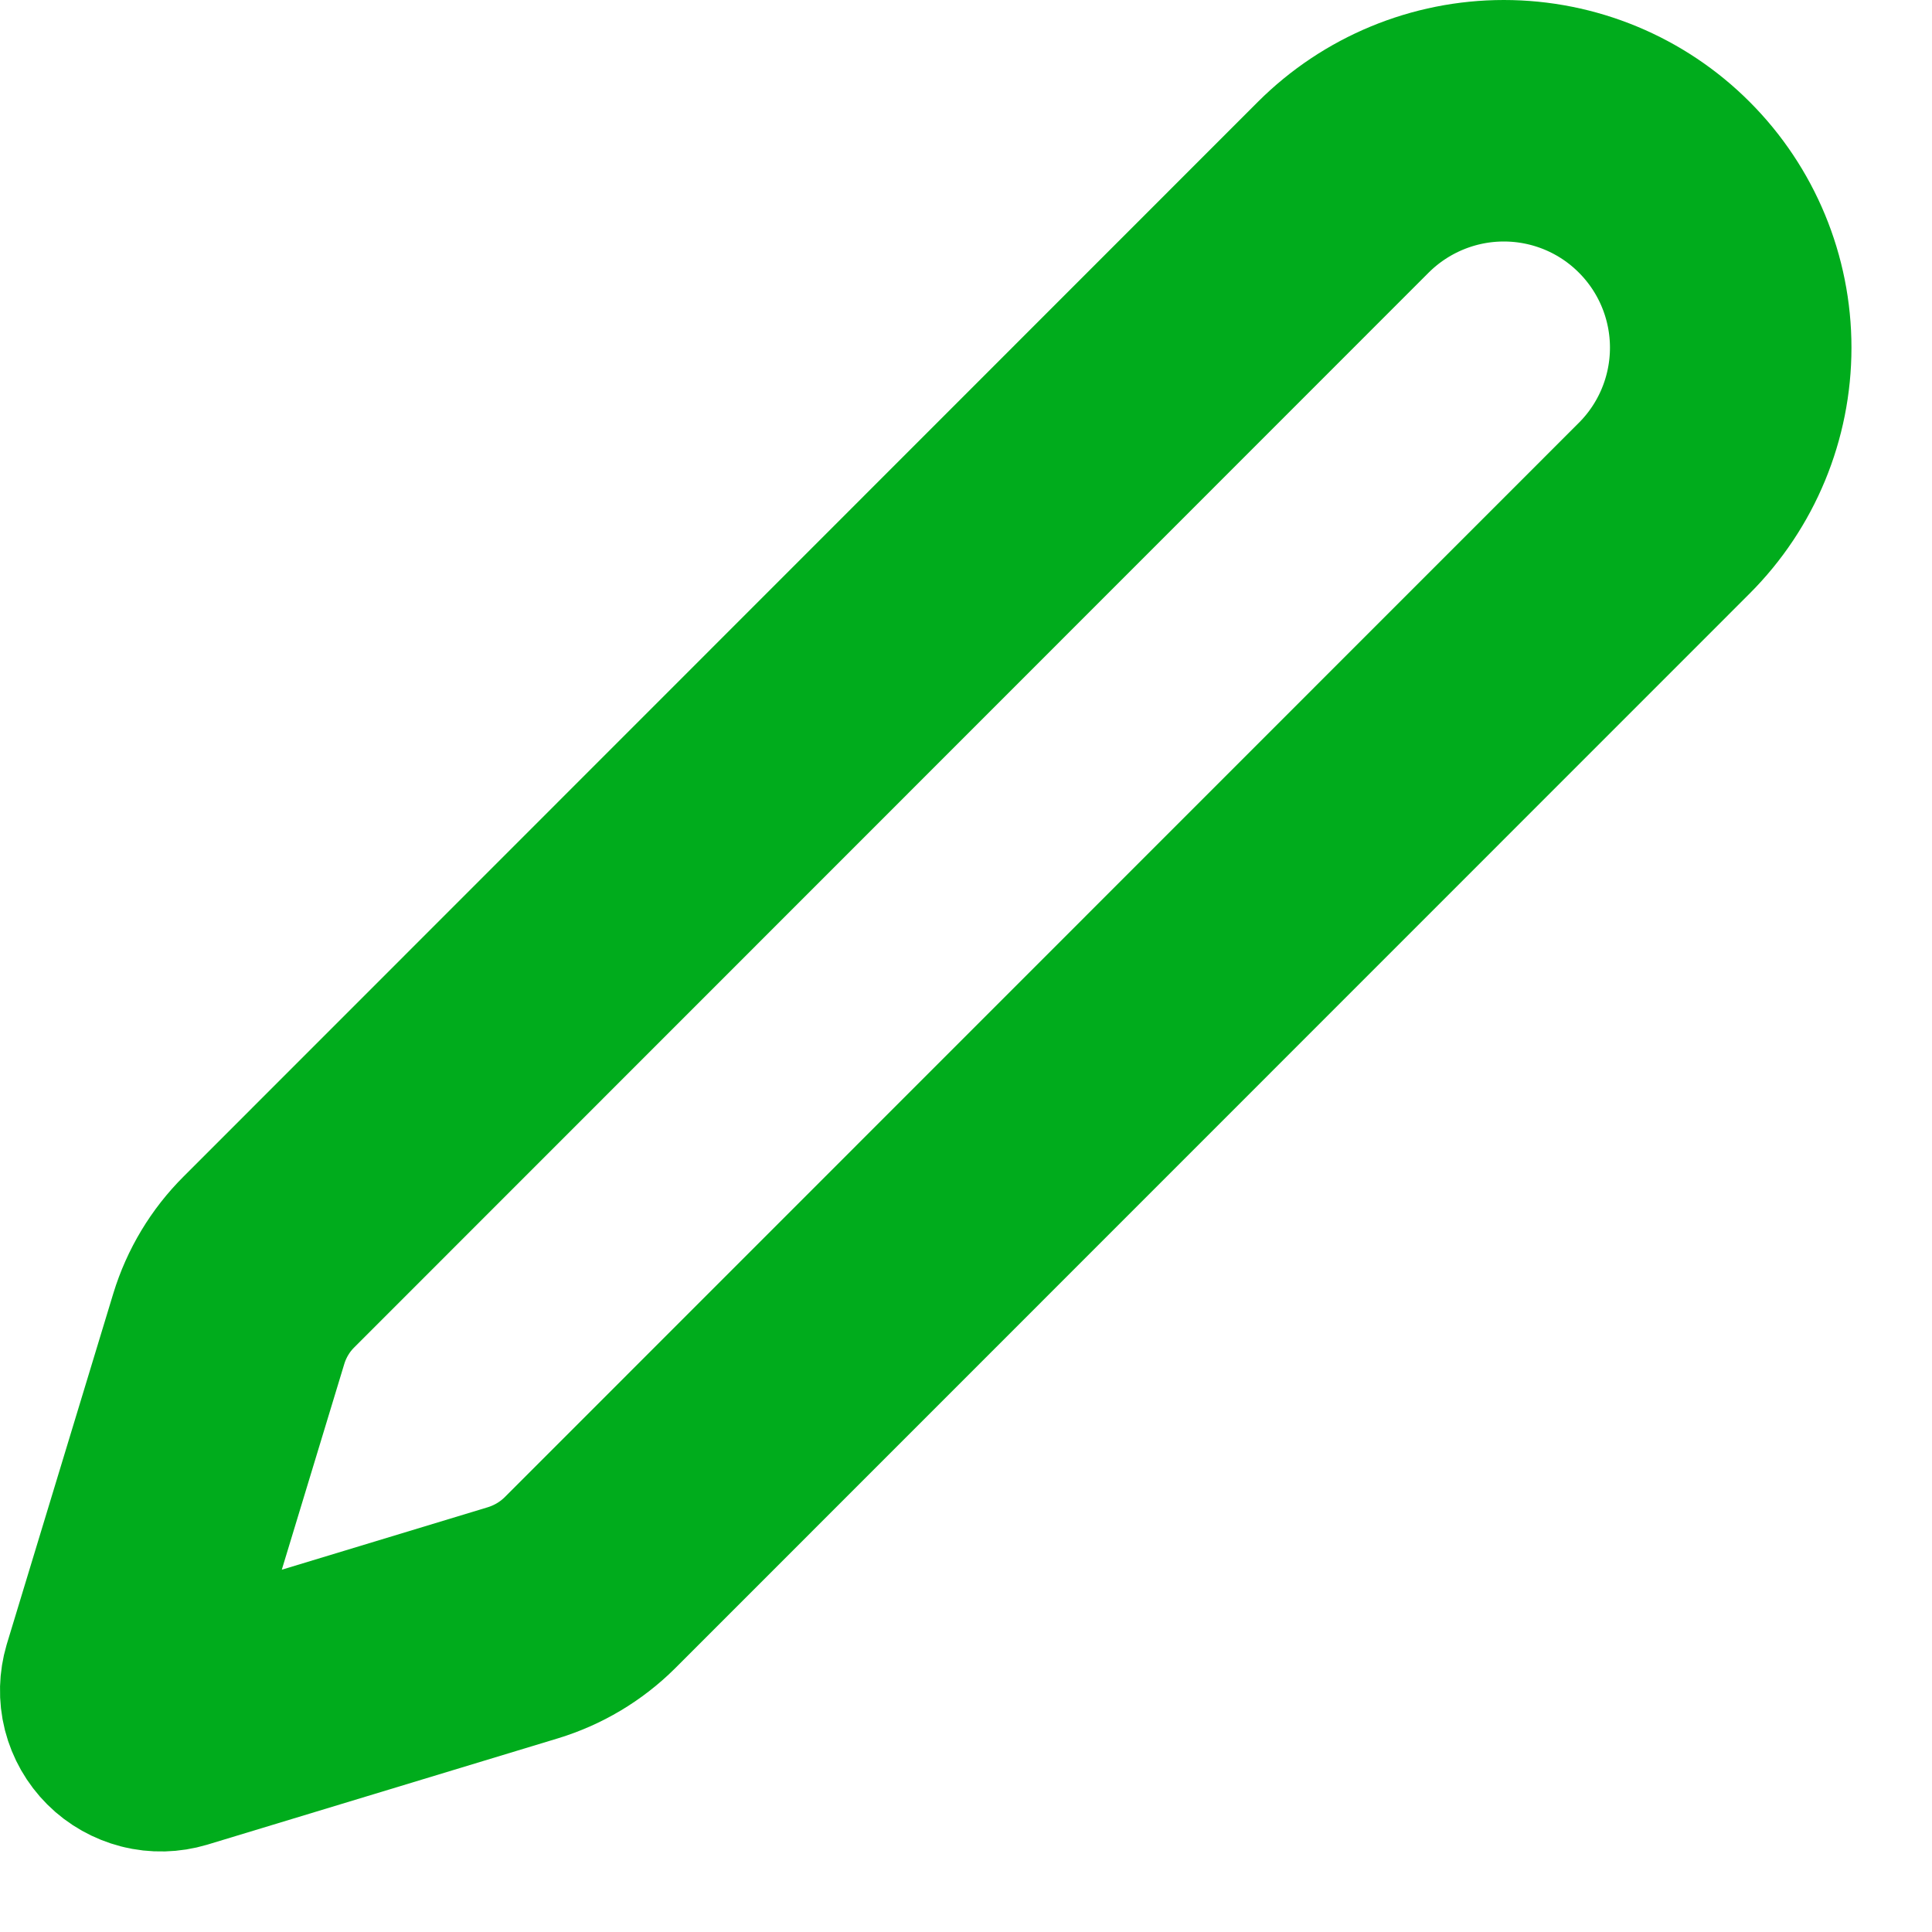 <svg width="16" height="16" viewBox="0 0 16 16" fill="none" xmlns="http://www.w3.org/2000/svg">
<path d="M13.783 4.208C14.135 3.856 14.333 3.378 14.333 2.879C14.333 2.381 14.135 1.903 13.783 1.551C13.431 1.198 12.953 1 12.454 1C11.956 1 11.478 1.198 11.125 1.55L2.228 10.45C2.073 10.604 1.959 10.794 1.895 11.003L1.014 13.904C0.997 13.962 0.995 14.023 1.01 14.082C1.025 14.14 1.055 14.193 1.098 14.236C1.14 14.278 1.194 14.308 1.252 14.323C1.31 14.338 1.372 14.336 1.429 14.319L4.331 13.439C4.54 13.375 4.73 13.262 4.885 13.108L13.783 4.208Z" stroke="#00AC1C" stroke-width="2" stroke-linecap="round" stroke-linejoin="round"/>
</svg>
